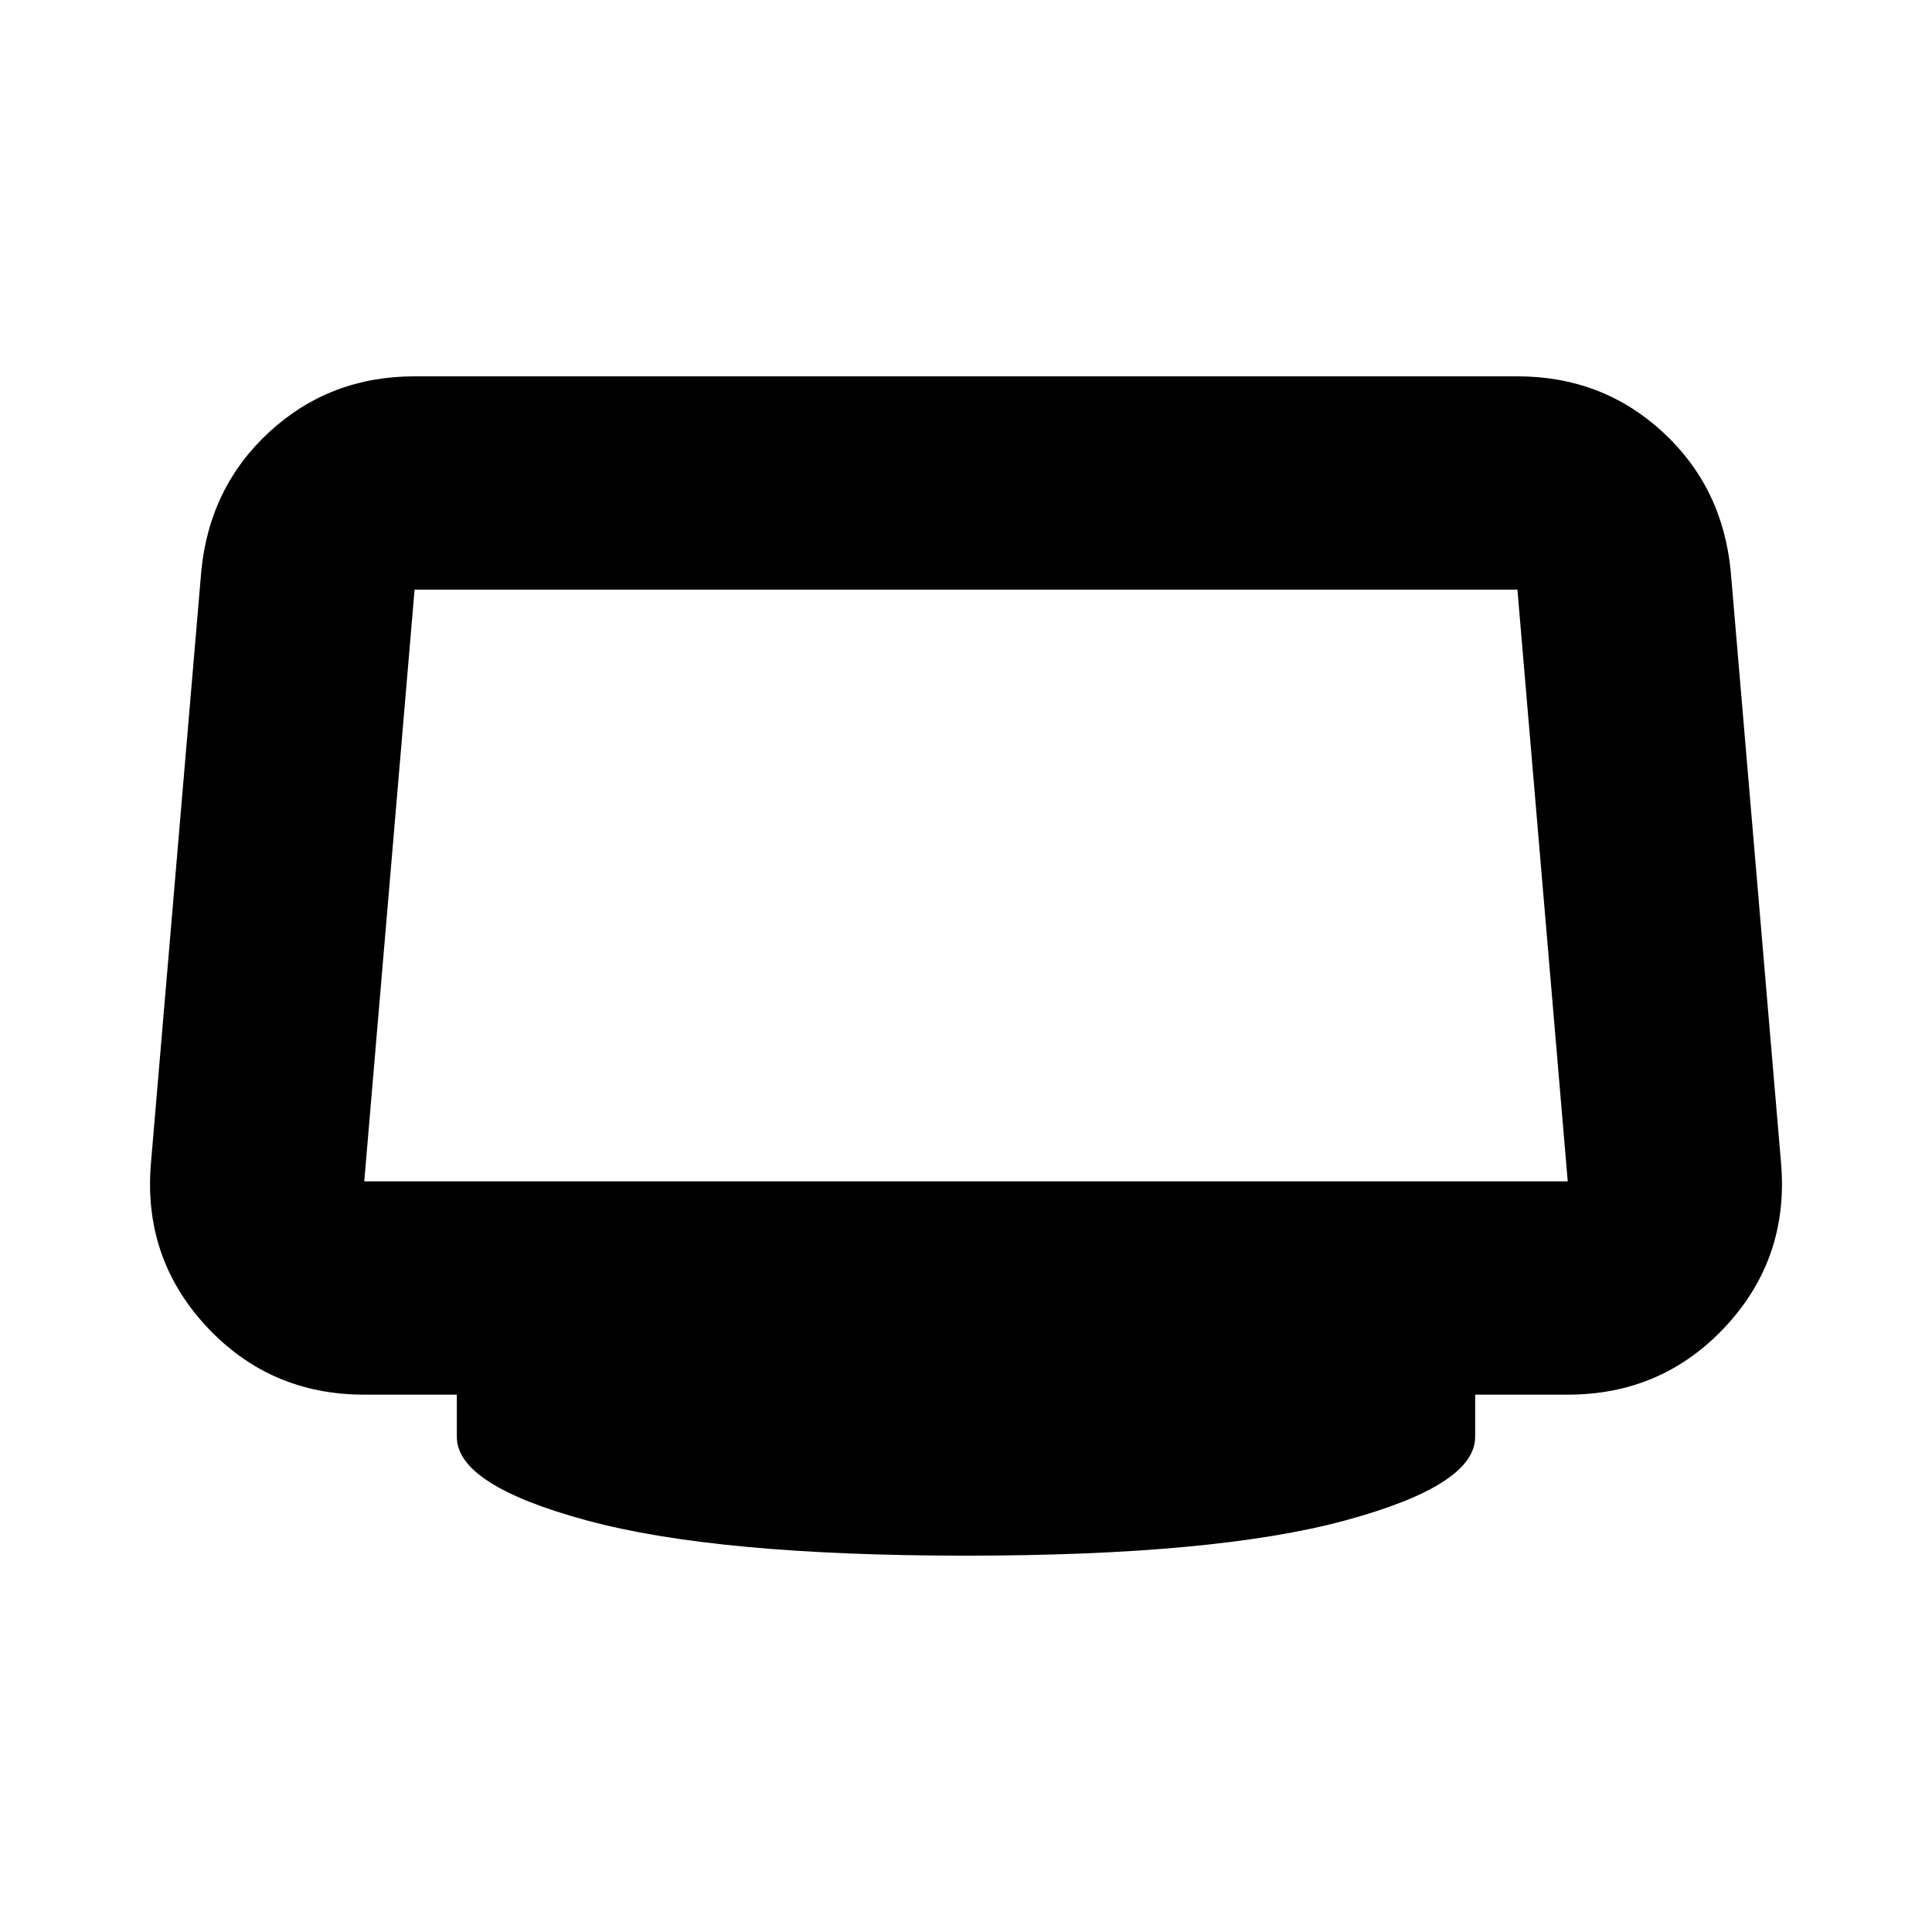 <svg xmlns="http://www.w3.org/2000/svg" height="24" width="24"><path d="M12 19.325Q8.9 19.325 7.288 18.887Q5.675 18.45 5.675 17.85V17.325H4.525Q3.35 17.325 2.562 16.475Q1.775 15.625 1.875 14.45L2.5 7.1Q2.6 6.05 3.35 5.362Q4.1 4.675 5.15 4.675H18.85Q19.9 4.675 20.65 5.362Q21.4 6.05 21.5 7.1L22.125 14.45Q22.225 15.625 21.438 16.475Q20.65 17.325 19.475 17.325H18.325V17.85Q18.325 18.45 16.712 18.887Q15.1 19.325 12 19.325ZM4.525 14.675H19.475Q19.475 14.675 19.475 14.675Q19.475 14.675 19.475 14.675L18.85 7.325Q18.85 7.325 18.85 7.325Q18.85 7.325 18.85 7.325H5.15Q5.15 7.325 5.15 7.325Q5.15 7.325 5.15 7.325L4.525 14.675Q4.525 14.675 4.525 14.675Q4.525 14.675 4.525 14.675Z"/></svg>